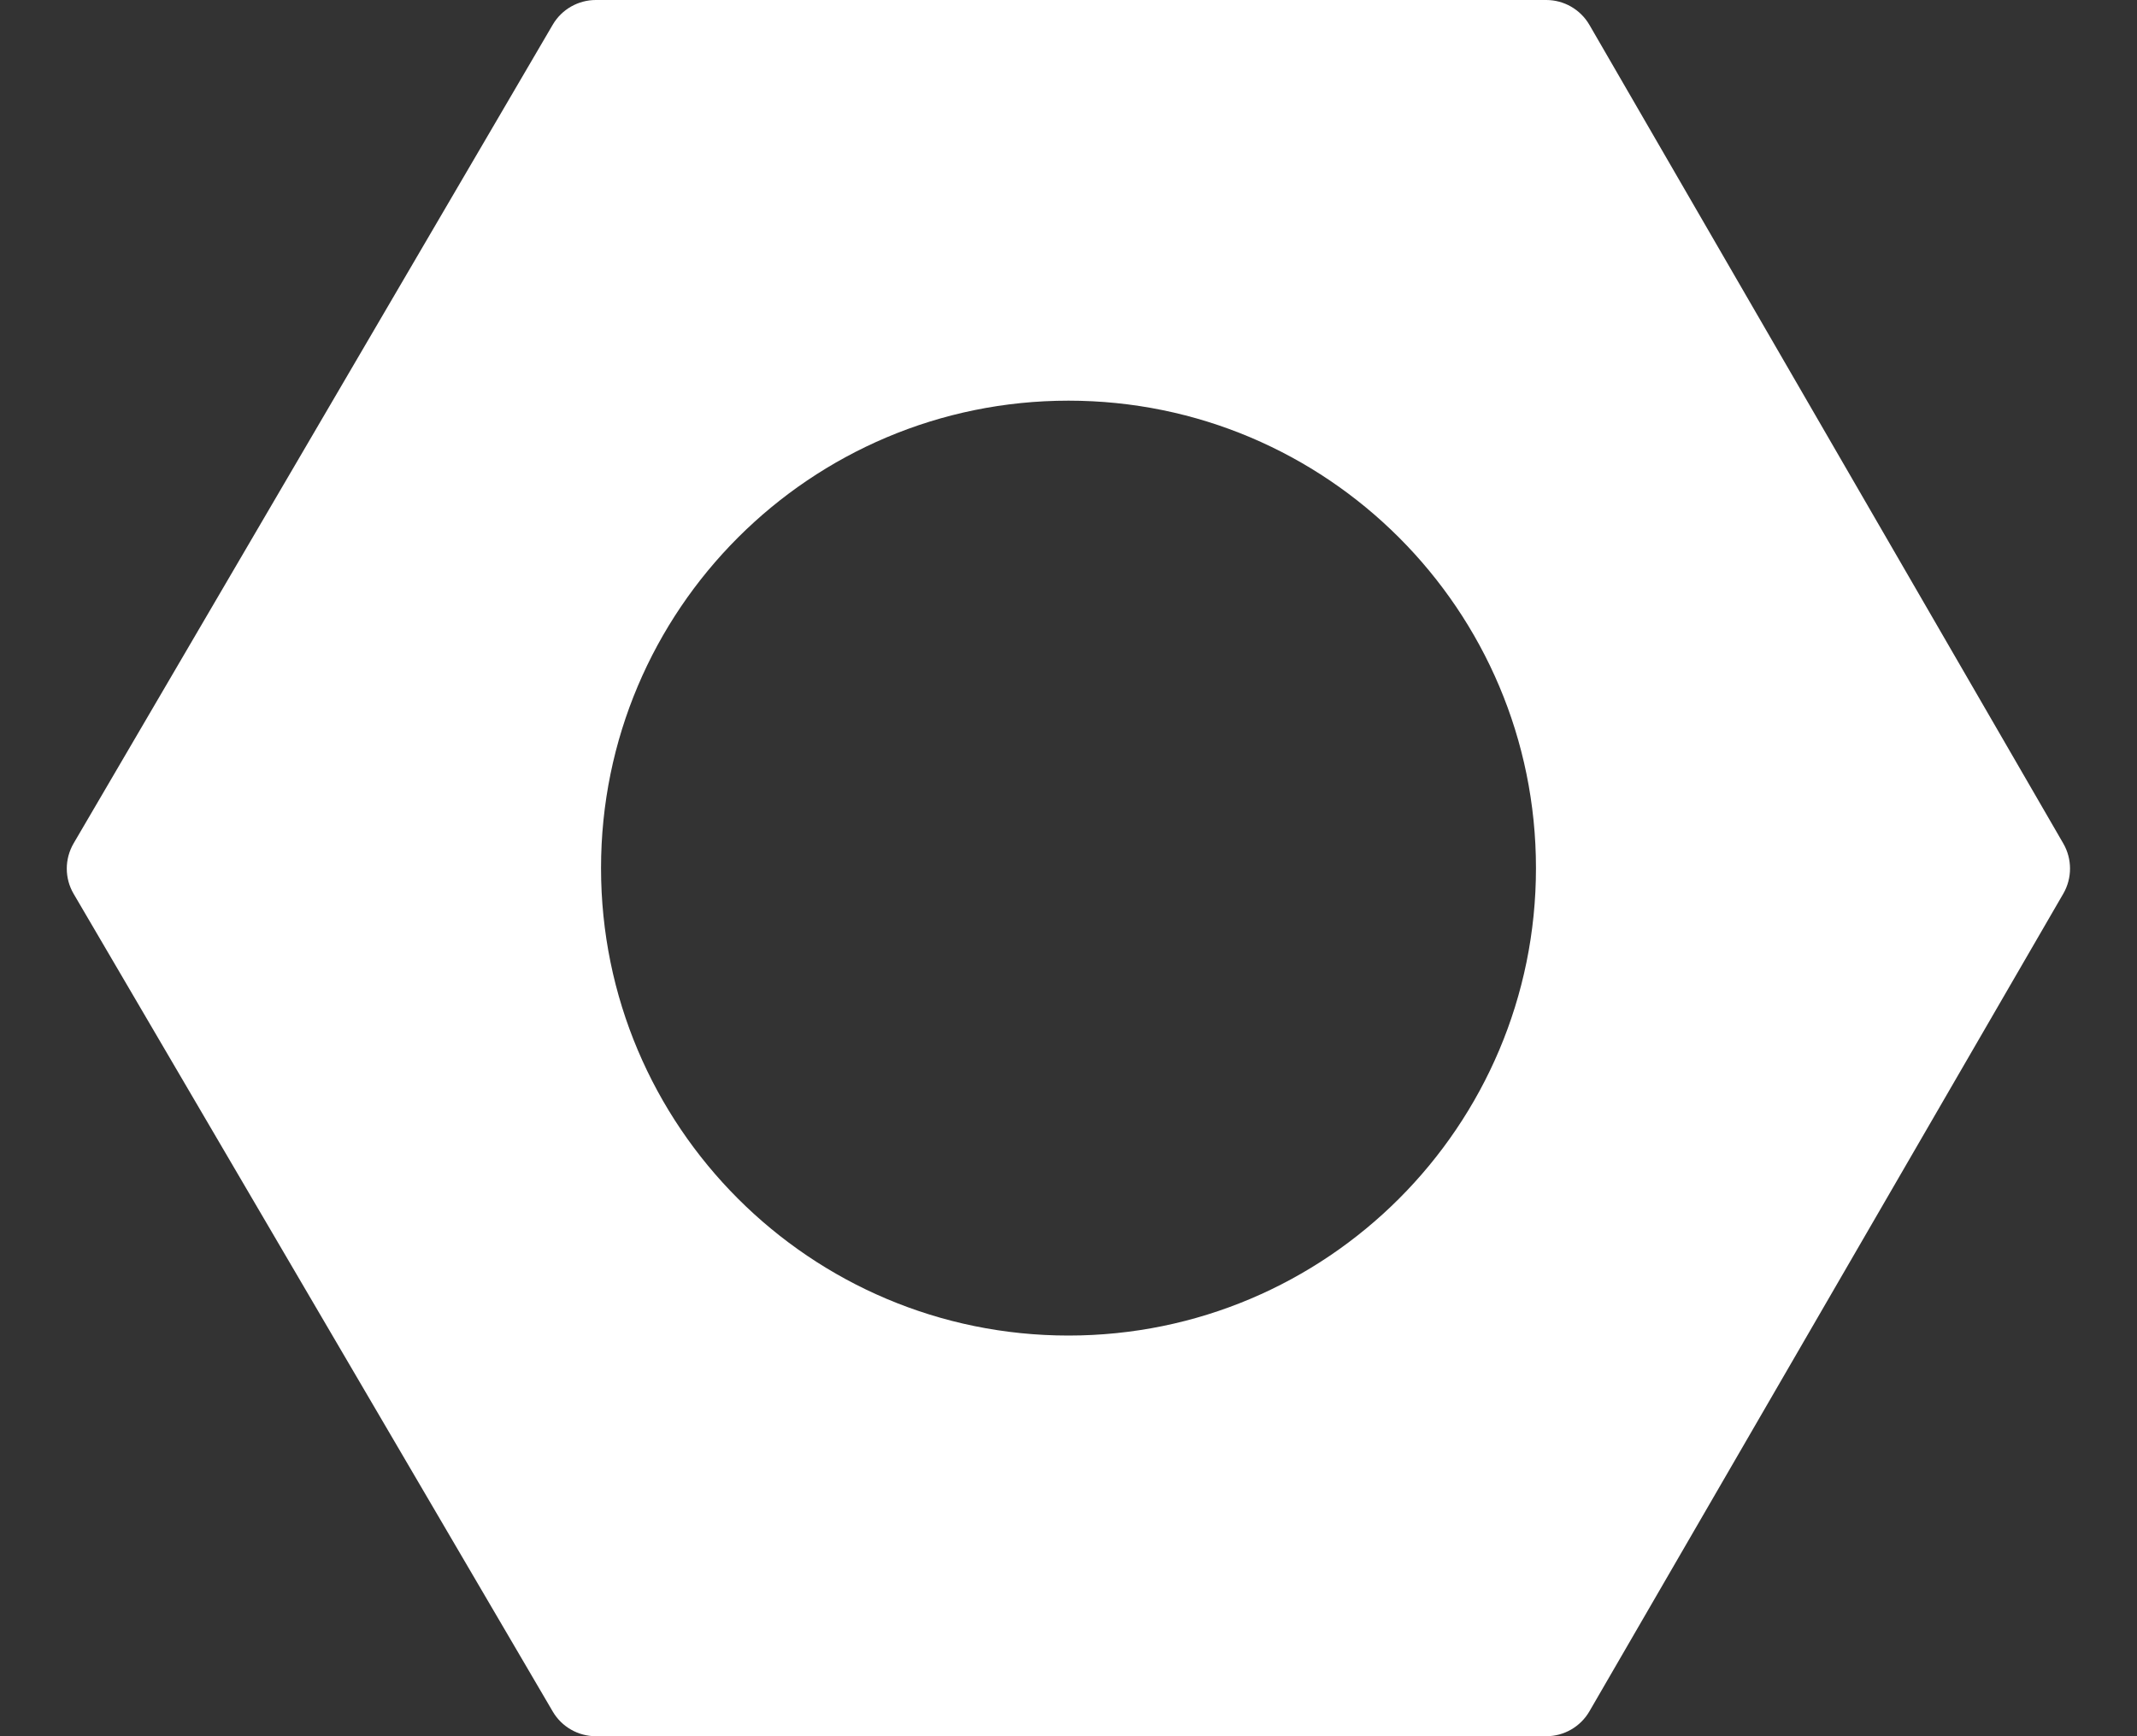 <svg width="16" height="13" viewBox="0 0 16 13" fill="none" xmlns="http://www.w3.org/2000/svg">
<rect x="0" y="0" width="16" height="13" fill="#333333" stroke="none"/>
<path fill-rule="evenodd" clip-rule="evenodd" d="M0.551 6.692C0.483 6.576 0.483 6.432 0.551 6.315L4.139 0.184C4.206 0.07 4.329 0 4.461 0H11.577C11.71 0 11.833 0.071 11.9 0.186L15.449 6.317C15.515 6.432 15.515 6.575 15.449 6.69L11.9 12.814C11.833 12.929 11.71 13 11.577 13H4.461C4.329 13 4.206 12.93 4.139 12.816L0.551 6.692ZM8 10C9.933 10 11.5 8.433 11.5 6.5C11.5 4.567 9.933 3 8 3C6.067 3 4.5 4.567 4.5 6.5C4.5 8.433 6.067 10 8 10Z" fill="white"/>
</svg>
